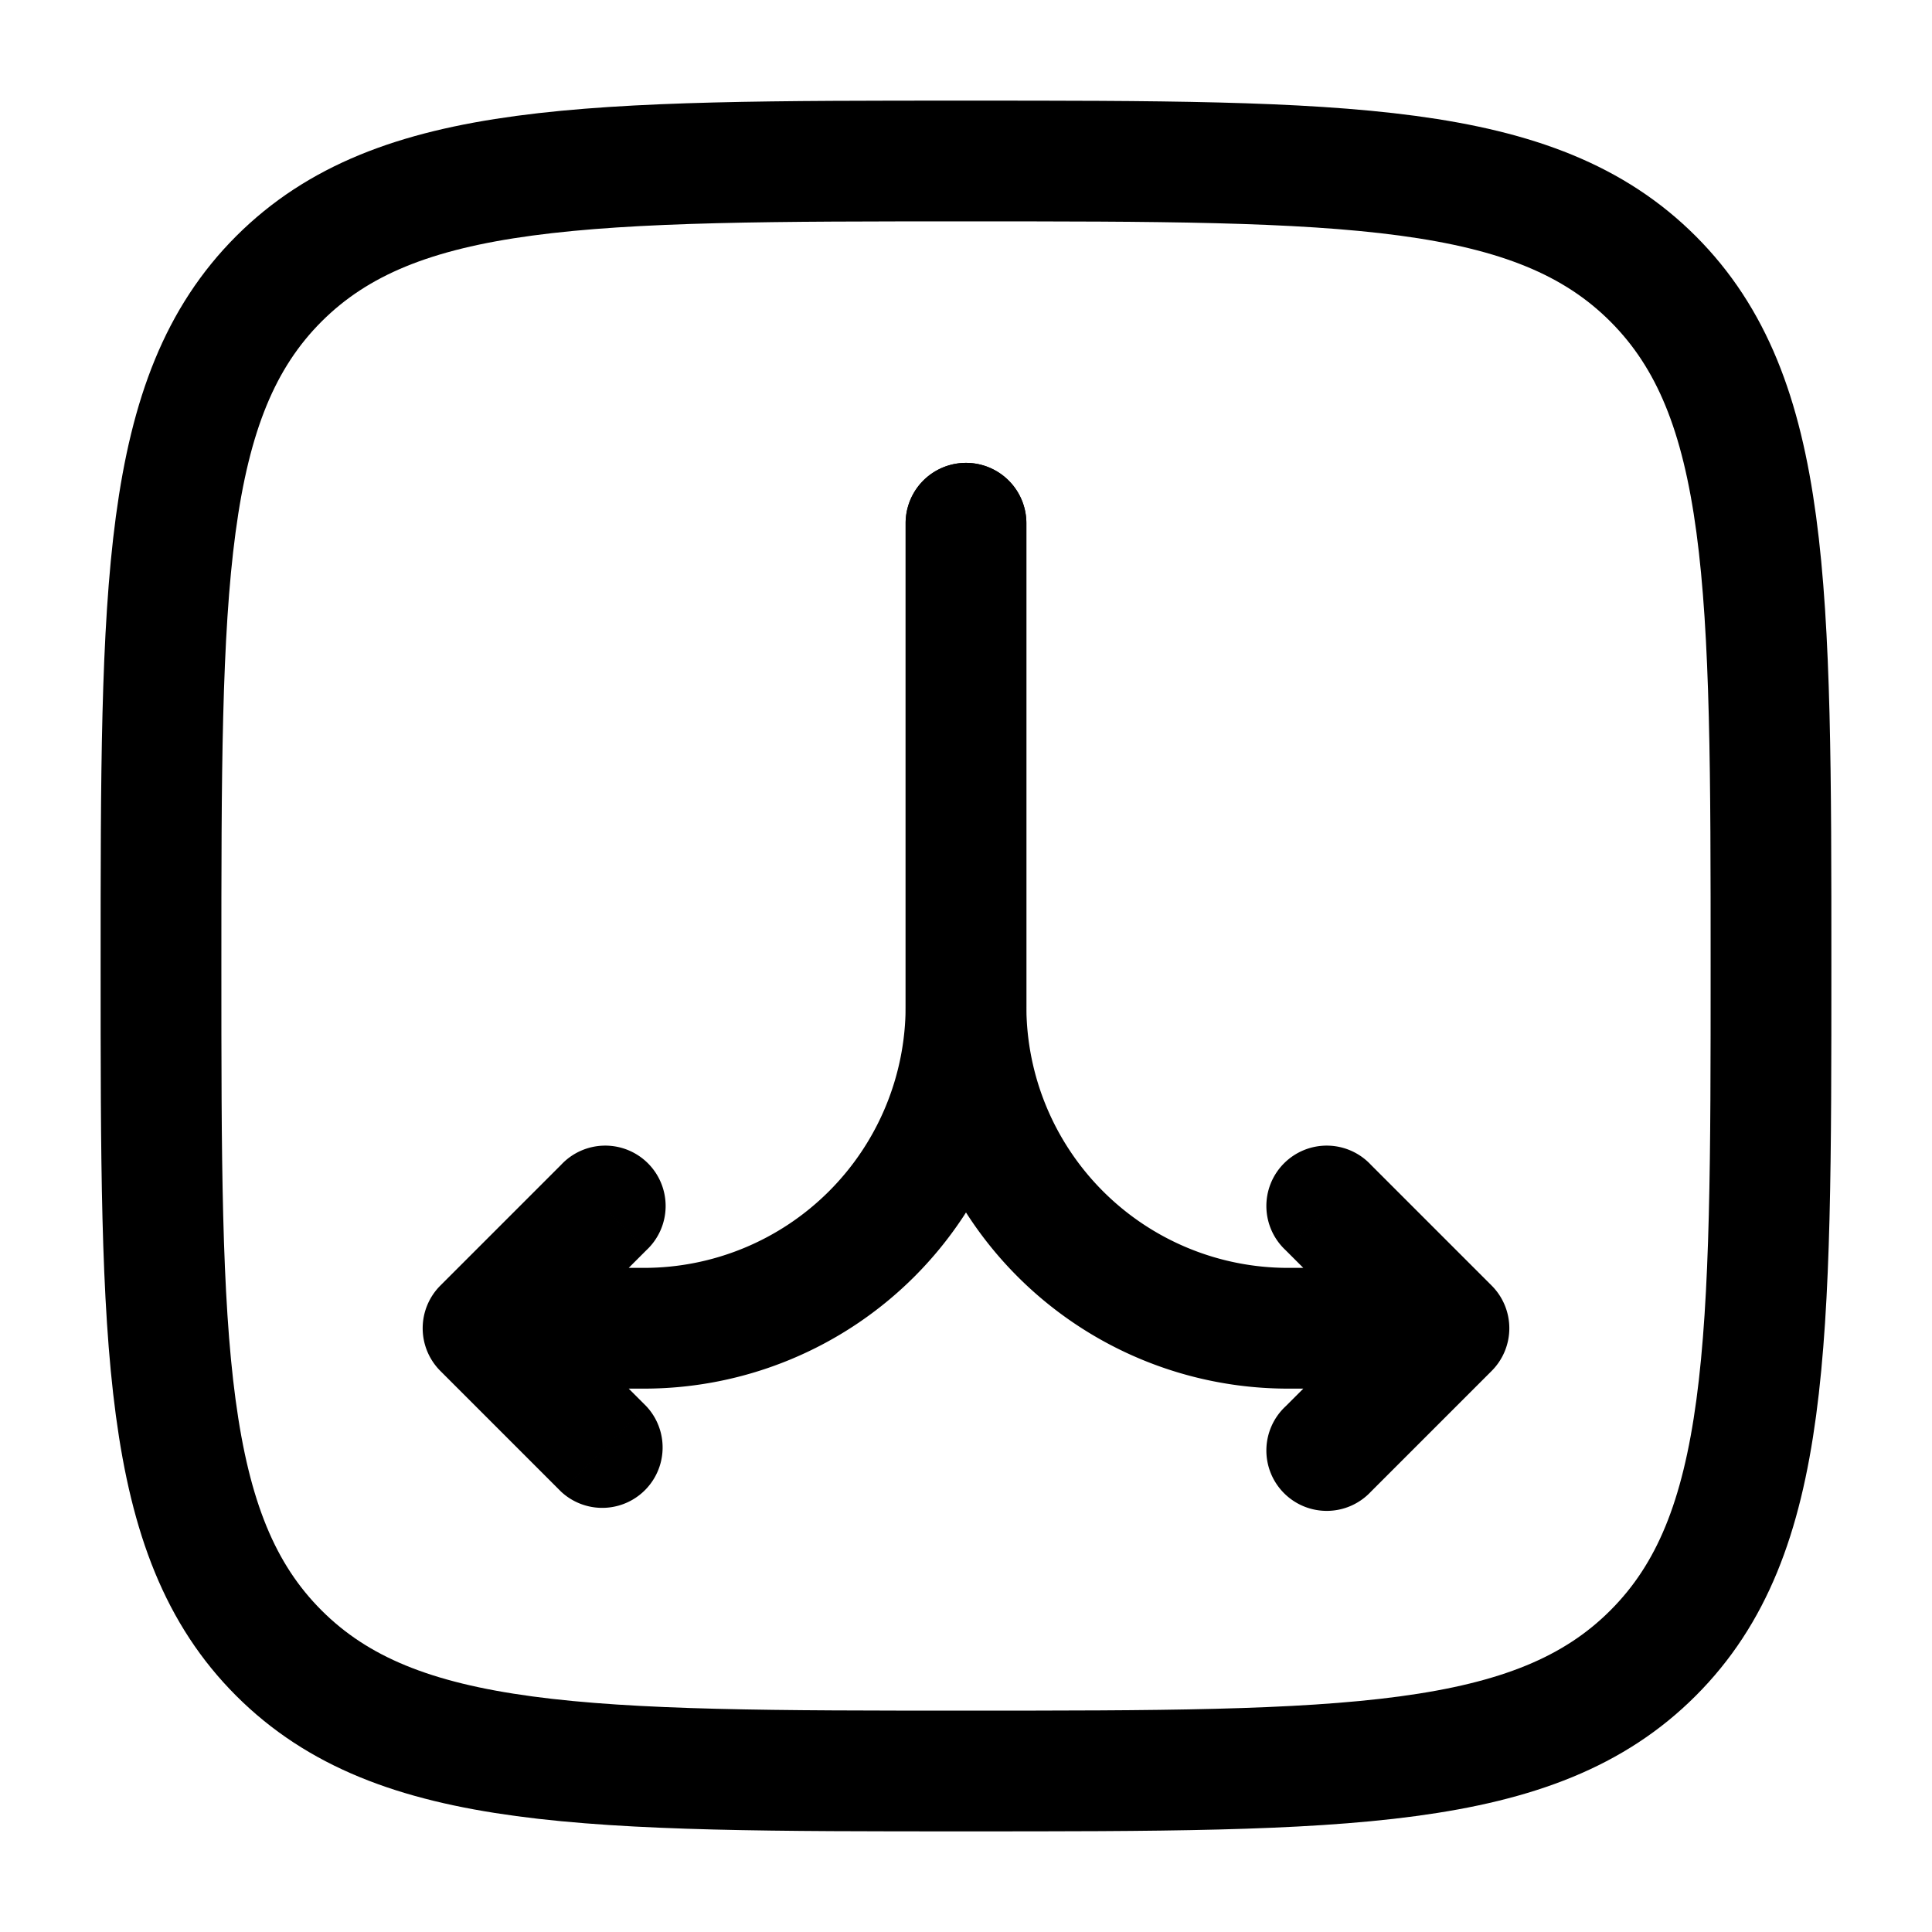 <svg viewBox="0 0 24 24"><g fill="none"><path stroke="currentColor" stroke-width="1.5" d="M2 12c0-4.714 0-7.071 1.464-8.536C4.93 2 7.286 2 12 2c4.714 0 7.071 0 8.535 1.464C22 4.93 22 7.286 22 12c0 4.714 0 7.071-1.465 8.535C19.072 22 16.714 22 12 22s-7.071 0-8.536-1.465C2 19.072 2 16.714 2 12Z"/><path fill="currentColor" d="M12.75 6.5a.75.75 0 0 0-1.5 0zm5.25 10l.53.53a.75.75 0 0 0 0-1.06zm-2.03.97a.75.75 0 1 0 1.06 1.06zm1.06-3a.75.75 0 1 0-1.06 1.06zM11.25 6.5v6h1.5v-6zM16 17.25h2v-1.5h-2zm1.47-1.28l-1.5 1.5l1.06 1.06l1.5-1.5zm1.06 0l-1.5-1.5l-1.06 1.06l1.5 1.5zm-7.28-3.47A4.75 4.75 0 0 0 16 17.25v-1.5a3.25 3.25 0 0 1-3.25-3.25z"/><path fill="currentColor" d="M12.75 6.5a.75.75 0 0 0-1.5 0zM6 16.5l-.53-.53a.75.75 0 0 0 0 1.06zm.97 2.03a.75.75 0 0 0 1.06-1.06zm1.06-3a.75.75 0 1 0-1.06-1.06zm3.22-9.03v6h1.5v-6zM8 15.75H6v1.5h2zm-2.53 1.28l1.5 1.5l1.06-1.06l-1.5-1.5zm1.06 0l1.5-1.5l-1.06-1.06l-1.5 1.5zm4.72-4.53A3.25 3.25 0 0 1 8 15.75v1.5a4.75 4.75 0 0 0 4.75-4.75z"/></g></svg>